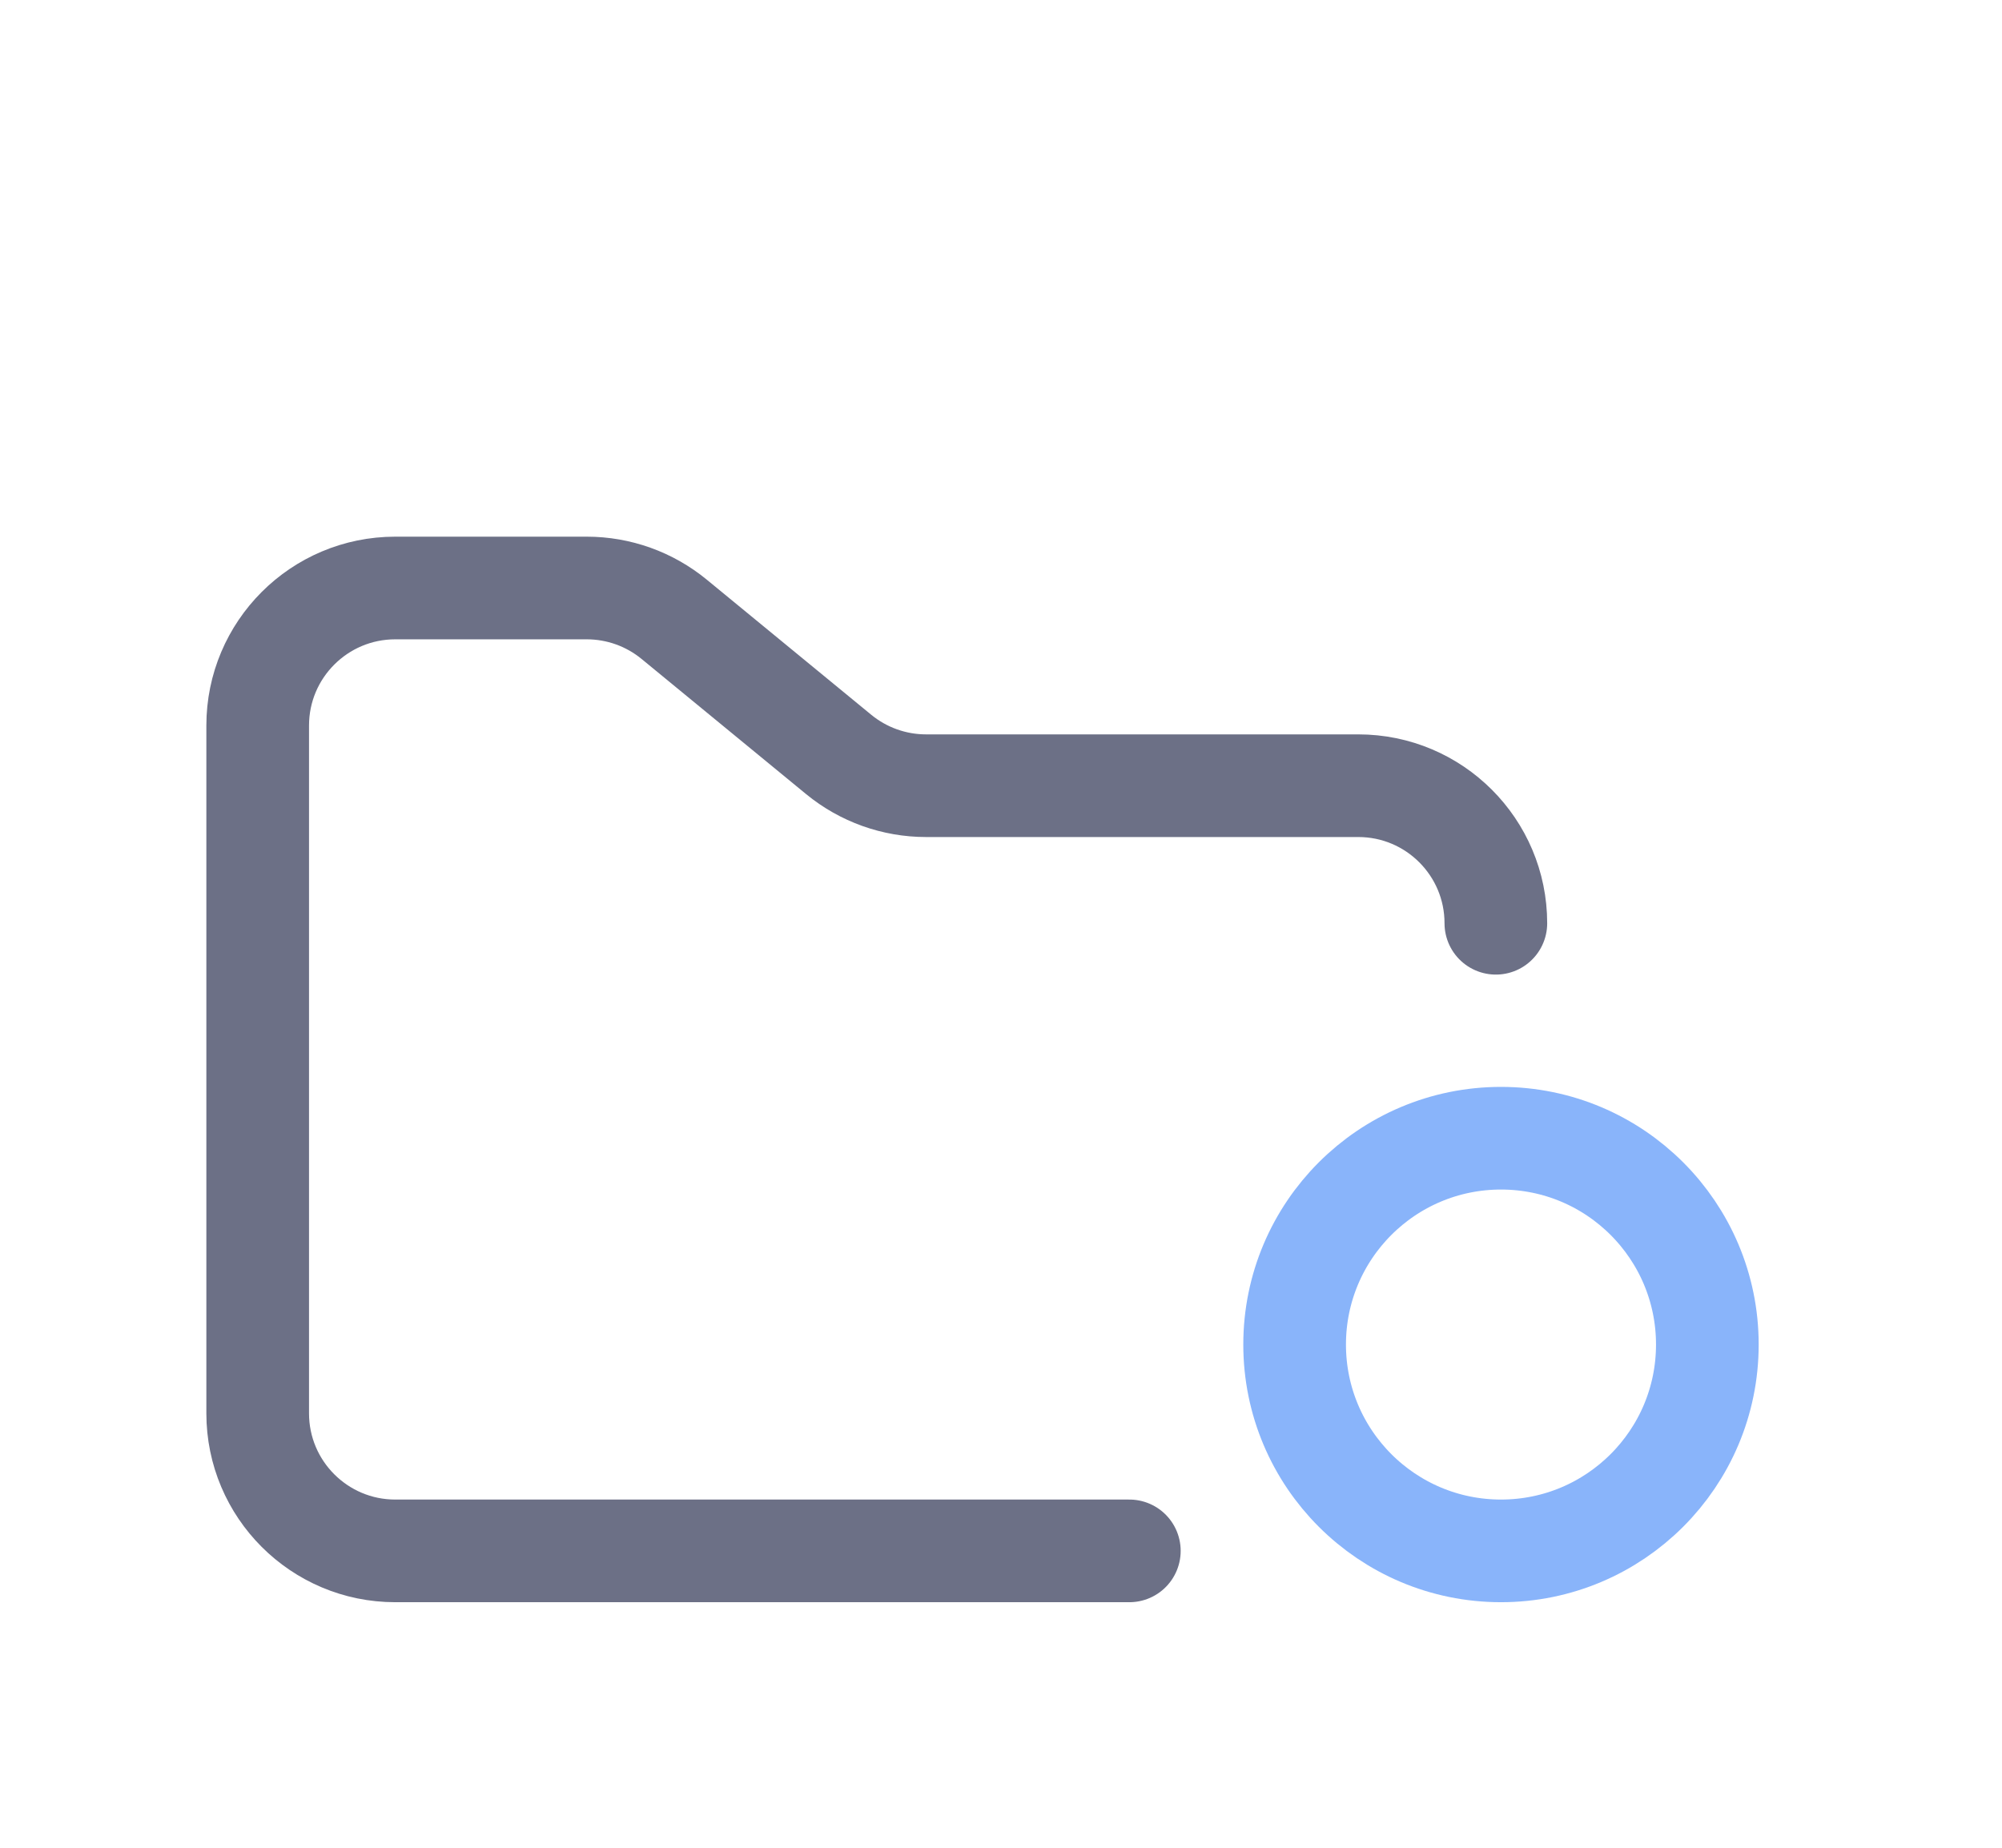<svg width="39" height="36" viewBox="0 0 39 36" fill="none" xmlns="http://www.w3.org/2000/svg">
<g clip-path="url(#clip0_2_1056)" filter="url(#filter0_d_2_1056)">
<path d="M29.24 26.216C31.46 26.216 33.26 24.416 33.26 22.196C33.26 19.976 31.46 18.176 29.24 18.176C27.02 18.176 25.22 19.976 25.22 22.196C25.22 24.416 27.02 26.216 29.24 26.216Z" stroke="#89B4FA" stroke-width="2"/>
<path d="M22 26.216H7.7C6.22 26.216 5.02 25.016 5.02 23.536V10.136C5.02 8.656 6.22 7.456 7.7 7.456H11.43C12.051 7.456 12.652 7.671 13.132 8.065L16.338 10.699C16.818 11.093 17.419 11.308 18.04 11.308H26.46C27.94 11.308 29.14 12.508 29.14 13.988" stroke="#6C7086" stroke-width="2" stroke-linecap="round"/>
</g>
<defs>
<filter id="filter0_d_2_1056" x="-1.56" y="0.756" width="40.16" height="40.16" filterUnits="userSpaceOnUse" color-interpolation-filters="sRGB">
<feFlood flood-opacity="0" result="BackgroundImageFix"/>
<feColorMatrix in="SourceAlpha" type="matrix" values="0 0 0 0 0 0 0 0 0 0 0 0 0 0 0 0 0 0 127 0" result="hardAlpha"/>
<feOffset dy="4"/>
<feGaussianBlur stdDeviation="2"/>
<feComposite in2="hardAlpha" operator="out"/>
<feColorMatrix type="matrix" values="0 0 0 0 0 0 0 0 0 0 0 0 0 0 0 0 0 0 0.25 0"/>
<feBlend mode="normal" in2="BackgroundImageFix" result="effect1_dropShadow_2_1056"/>
<feBlend mode="normal" in="SourceGraphic" in2="effect1_dropShadow_2_1056" result="shape"/>
</filter>
<clipPath id="clip0_2_1056">
<rect width="32.16" height="32.16" fill="white" transform="translate(2.44 0.756)"/>
</clipPath>
</defs>
</svg>

